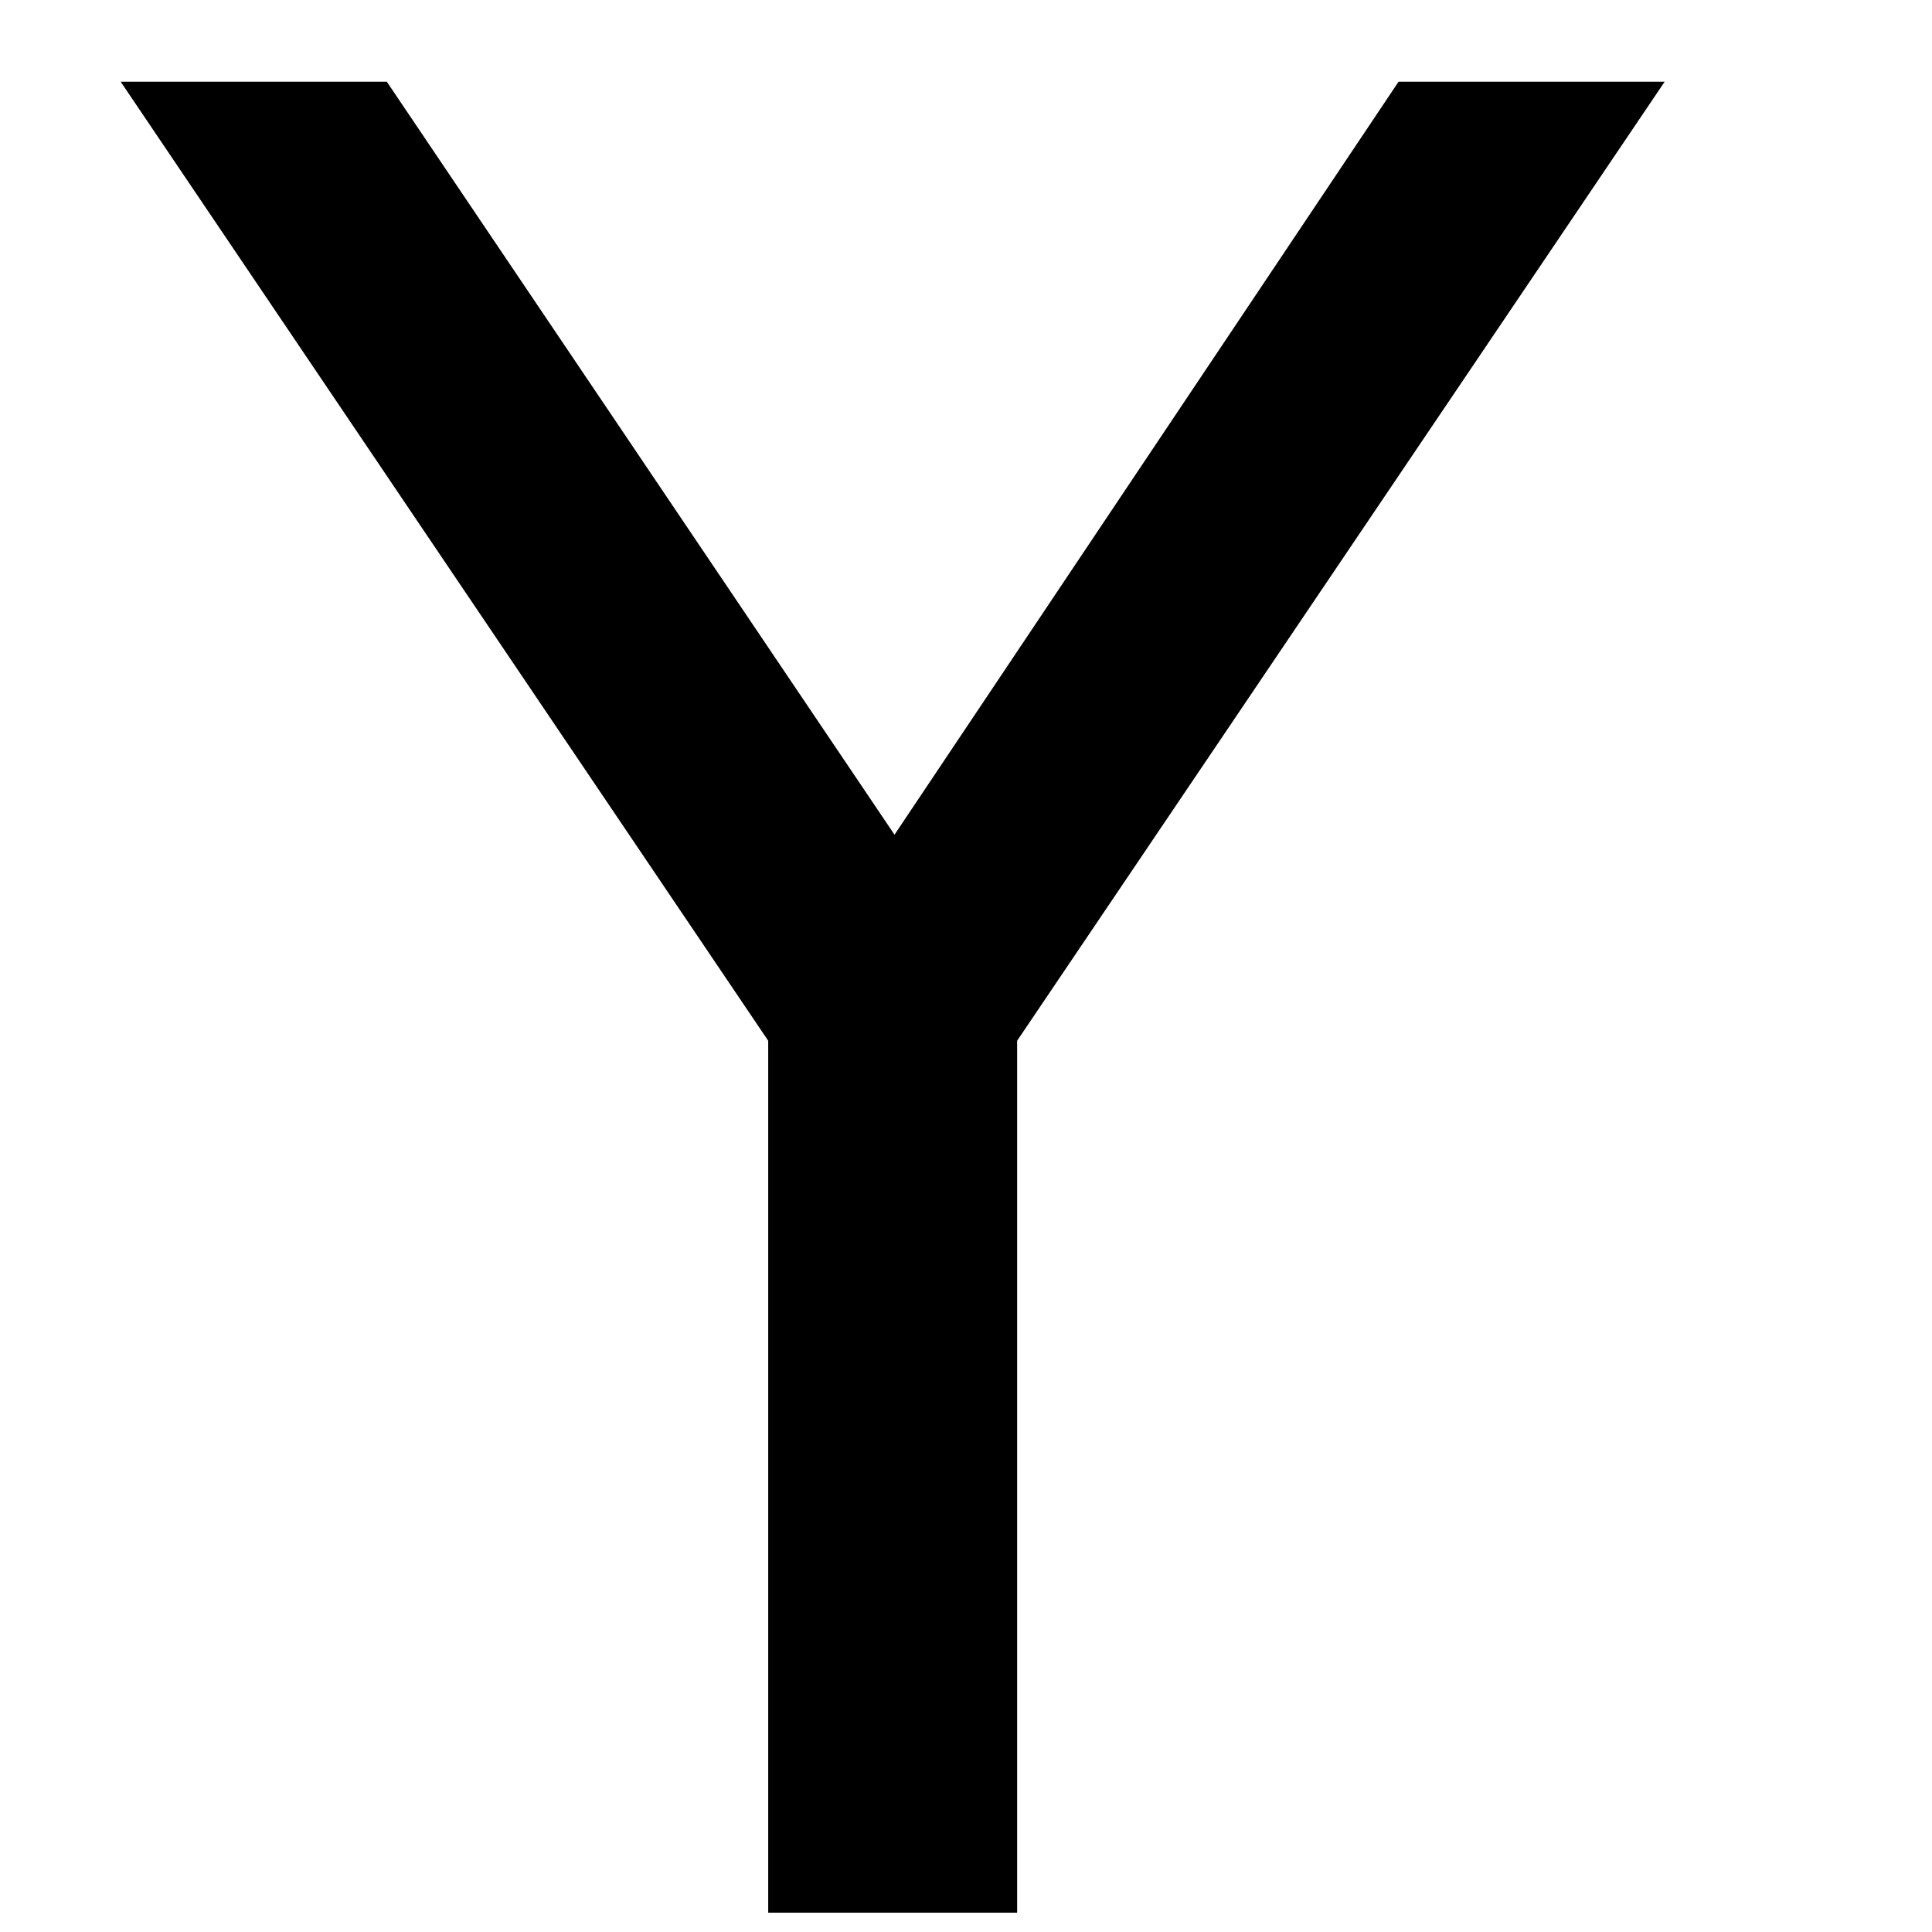 <?xml version="1.0" encoding="UTF-8" standalone="no"?>
<svg
   xmlns:dc="http://purl.org/dc/elements/1.1/"
   xmlns:cc="http://creativecommons.org/ns#"
   xmlns:rdf="http://www.w3.org/1999/02/22-rdf-syntax-ns#"
   xmlns:svg="http://www.w3.org/2000/svg"
   xmlns="http://www.w3.org/2000/svg"
   height="100"
   width="100"
   viewBox="0 0 100 100"
   y="0px"
   x="0px"
   id="Ebene_1"
   version="1.1">
  <defs
     id="defs7" />
  <g
     id="text2"
     style="font-size:130px"
     aria-label="Y">
    <path
       id="path11"
       style="font-size:130px"
       d="M 6.246,4.229 H 20.021 L 46.3,43.204 72.389,4.229 H 86.163 L 52.647,53.868 V 99 H 39.762 V 53.868 Z" />
  </g>
</svg>
